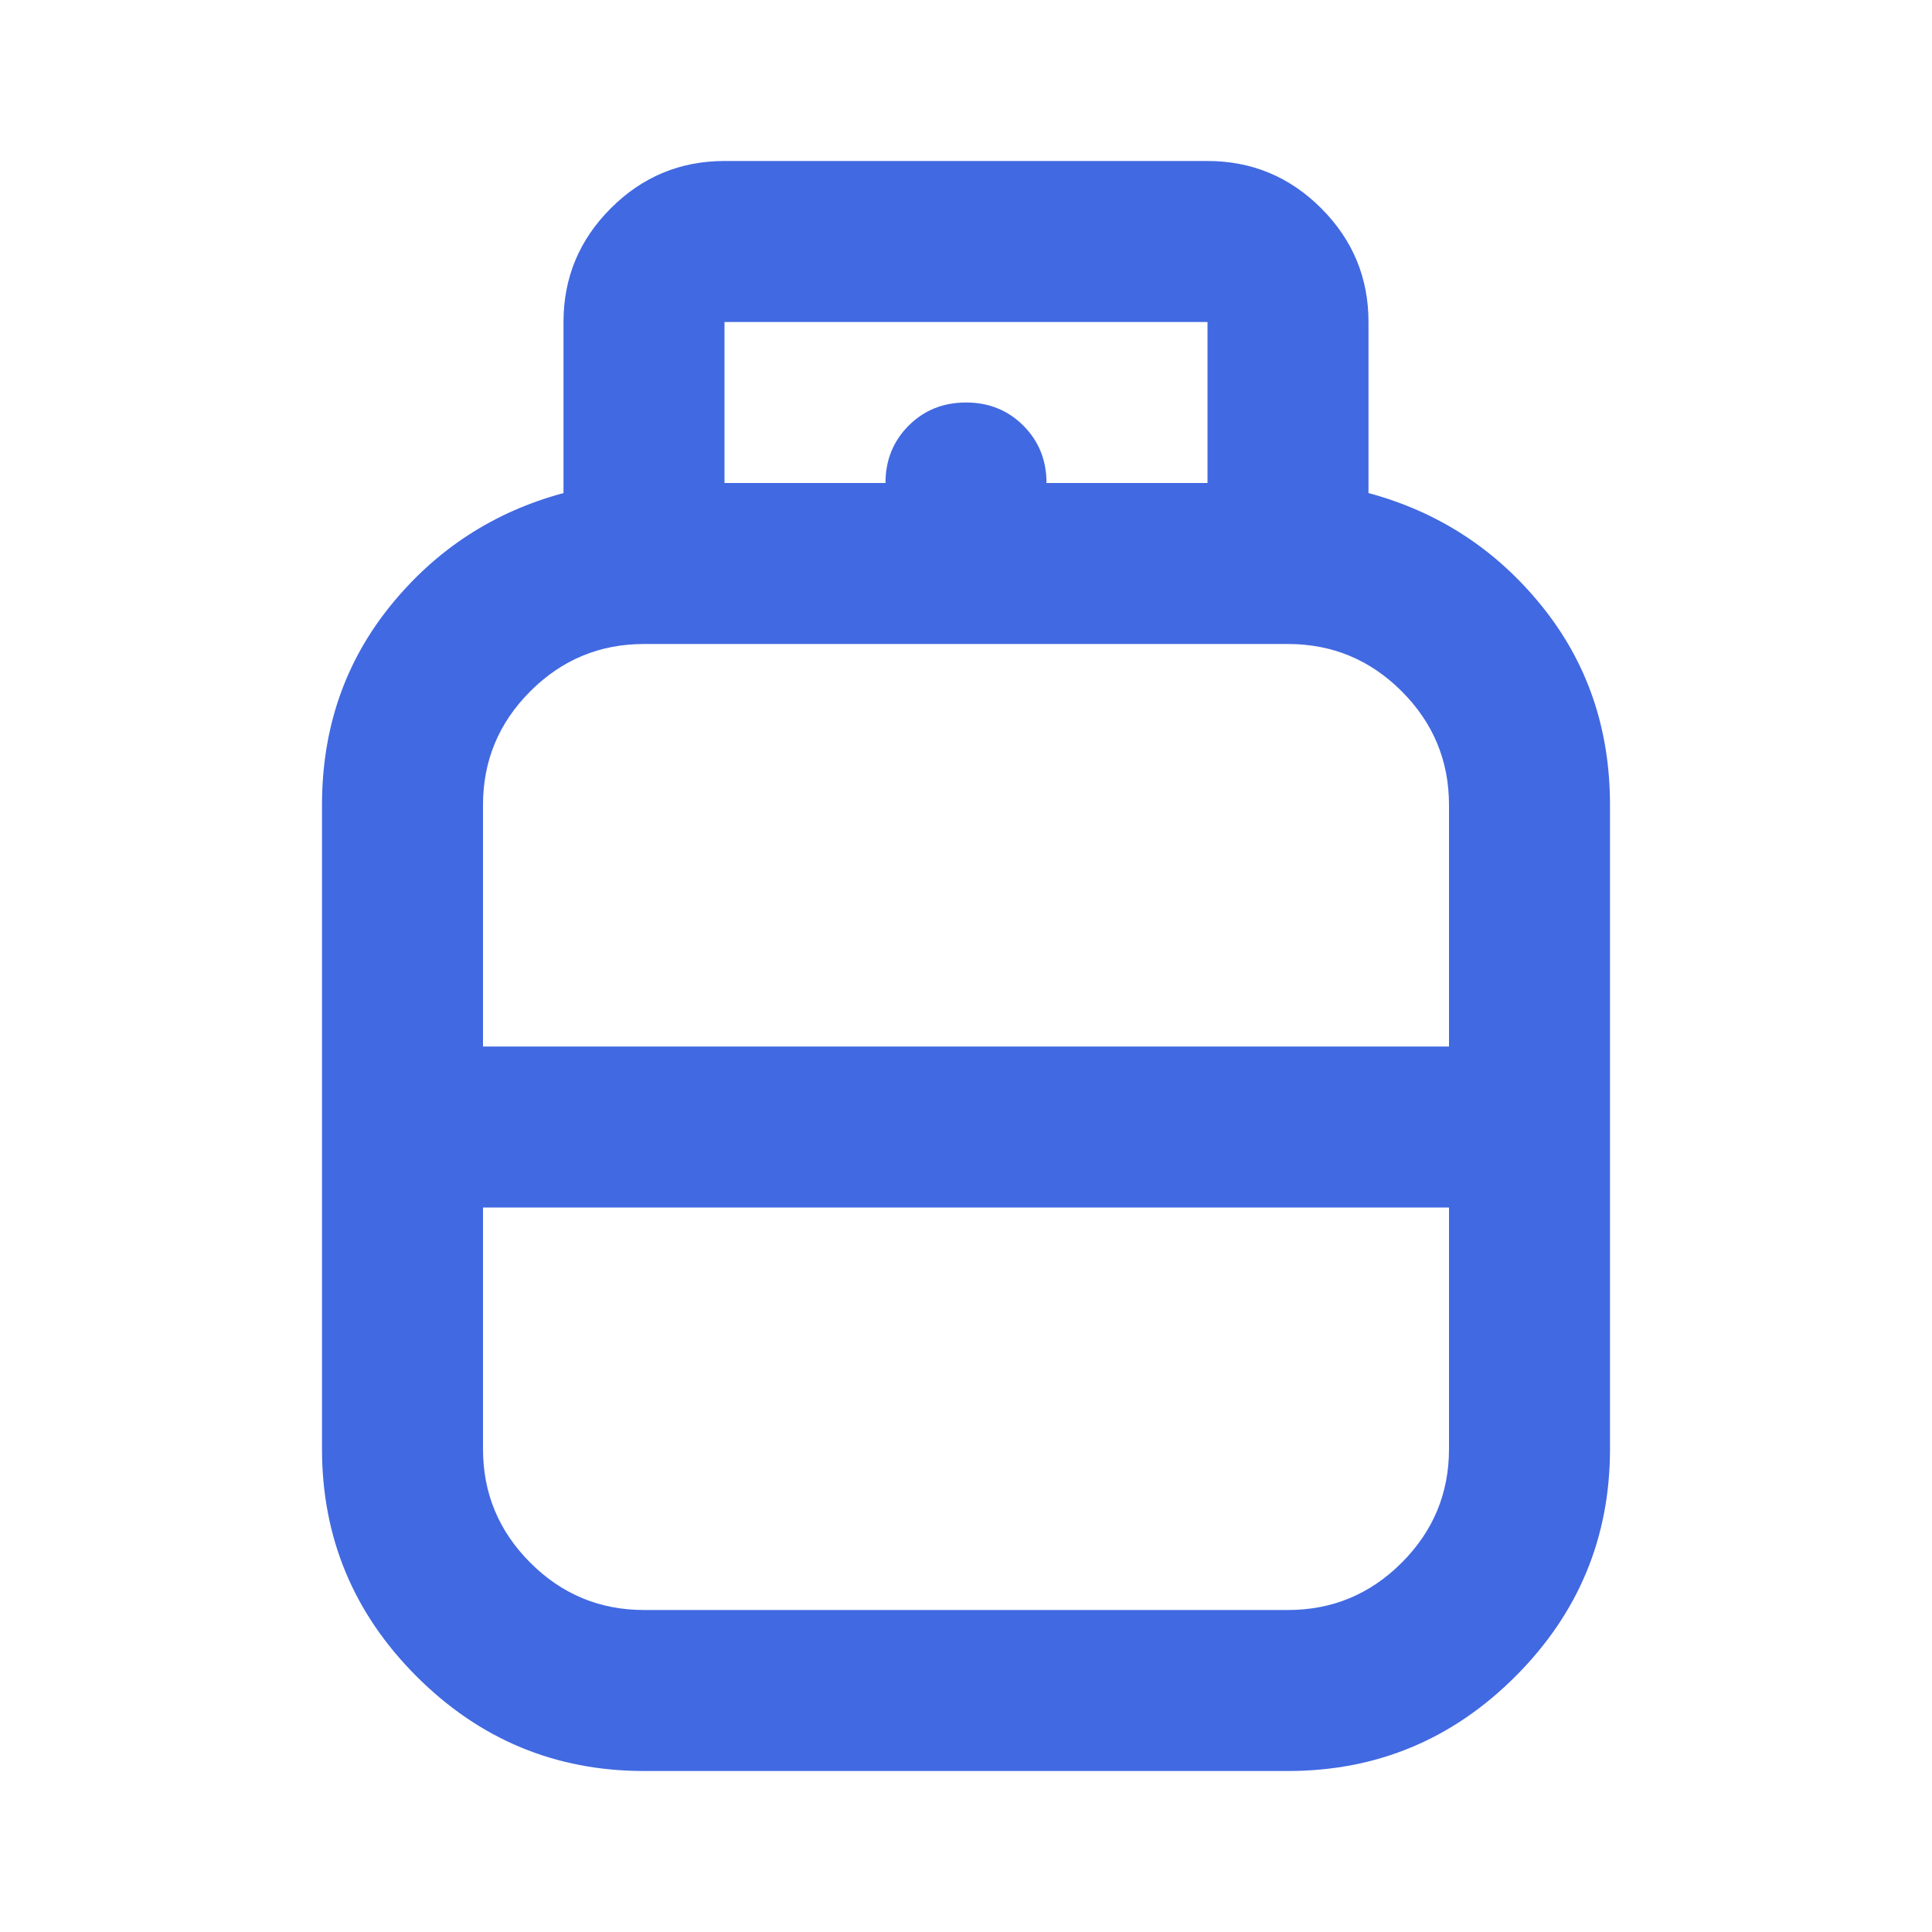 <svg xmlns="http://www.w3.org/2000/svg" height="24px" viewBox="0 -960 960 960" width="24px" fill="#4169e1"><path d="M320-80q-66 0-113-47t-47-113v-320q0-57 34-99t86-56v-85q0-33 23.5-56.5T360-880h240q33 0 56.5 23.5T680-800v85q52 14 86 56t34 99v320q0 66-47 113T640-80H320Zm-80-360h480v-120q0-33-23.5-56.5T640-640H320q-33 0-56.5 23.5T240-560v120Zm80 280h320q33 0 56.5-23.5T720-240v-120H240v120q0 33 23.5 56.5T320-160Zm160-280Zm0 80Zm0-40Zm40-320h80v-80H360v80h80q0-17 11.5-28.5T480-760q17 0 28.5 11.5T520-720Z"/></svg>